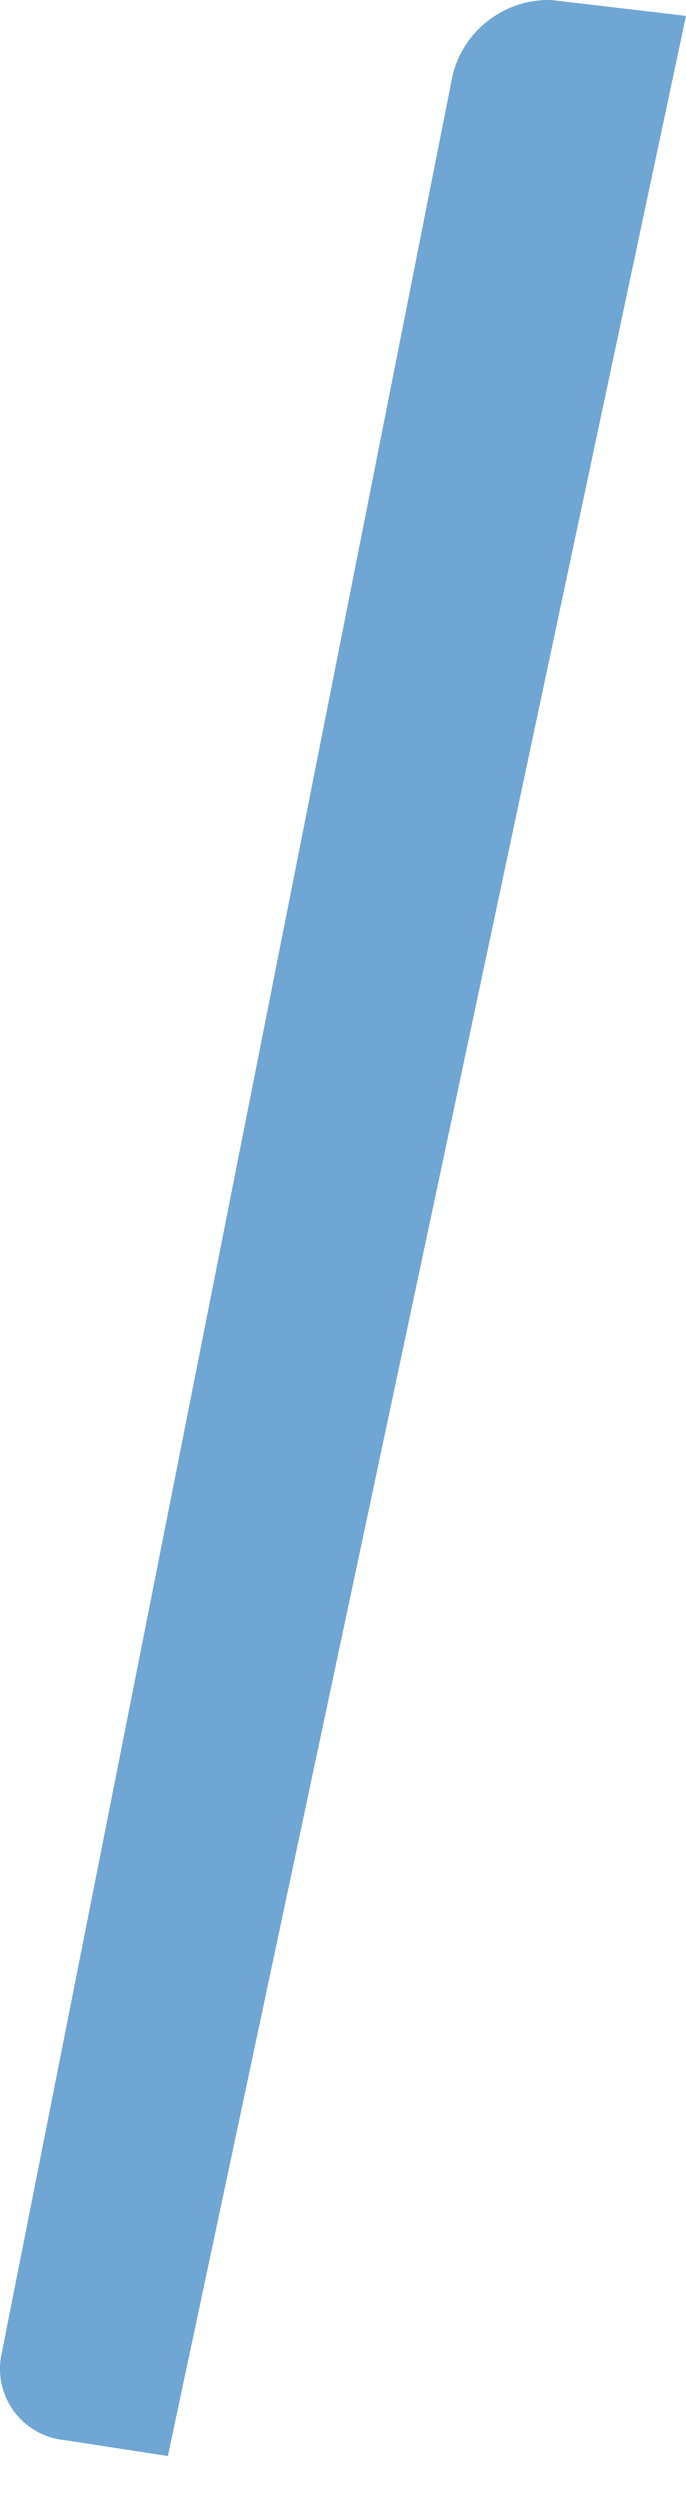 <svg width="14" height="51" viewBox="0 0 14 51" fill="none" xmlns="http://www.w3.org/2000/svg">
<path d="M9.237 1.534L0.035 48.005C-0.01 48.207 -0.012 48.417 0.03 48.62C0.073 48.824 0.158 49.016 0.28 49.184C0.402 49.352 0.559 49.492 0.739 49.594C0.92 49.697 1.12 49.76 1.327 49.779L3.426 50.102L14 0.324L11.255 0.001C10.794 -0.013 10.343 0.132 9.976 0.411C9.608 0.69 9.348 1.086 9.237 1.534Z" fill="#6FA6D3"/>
</svg>
